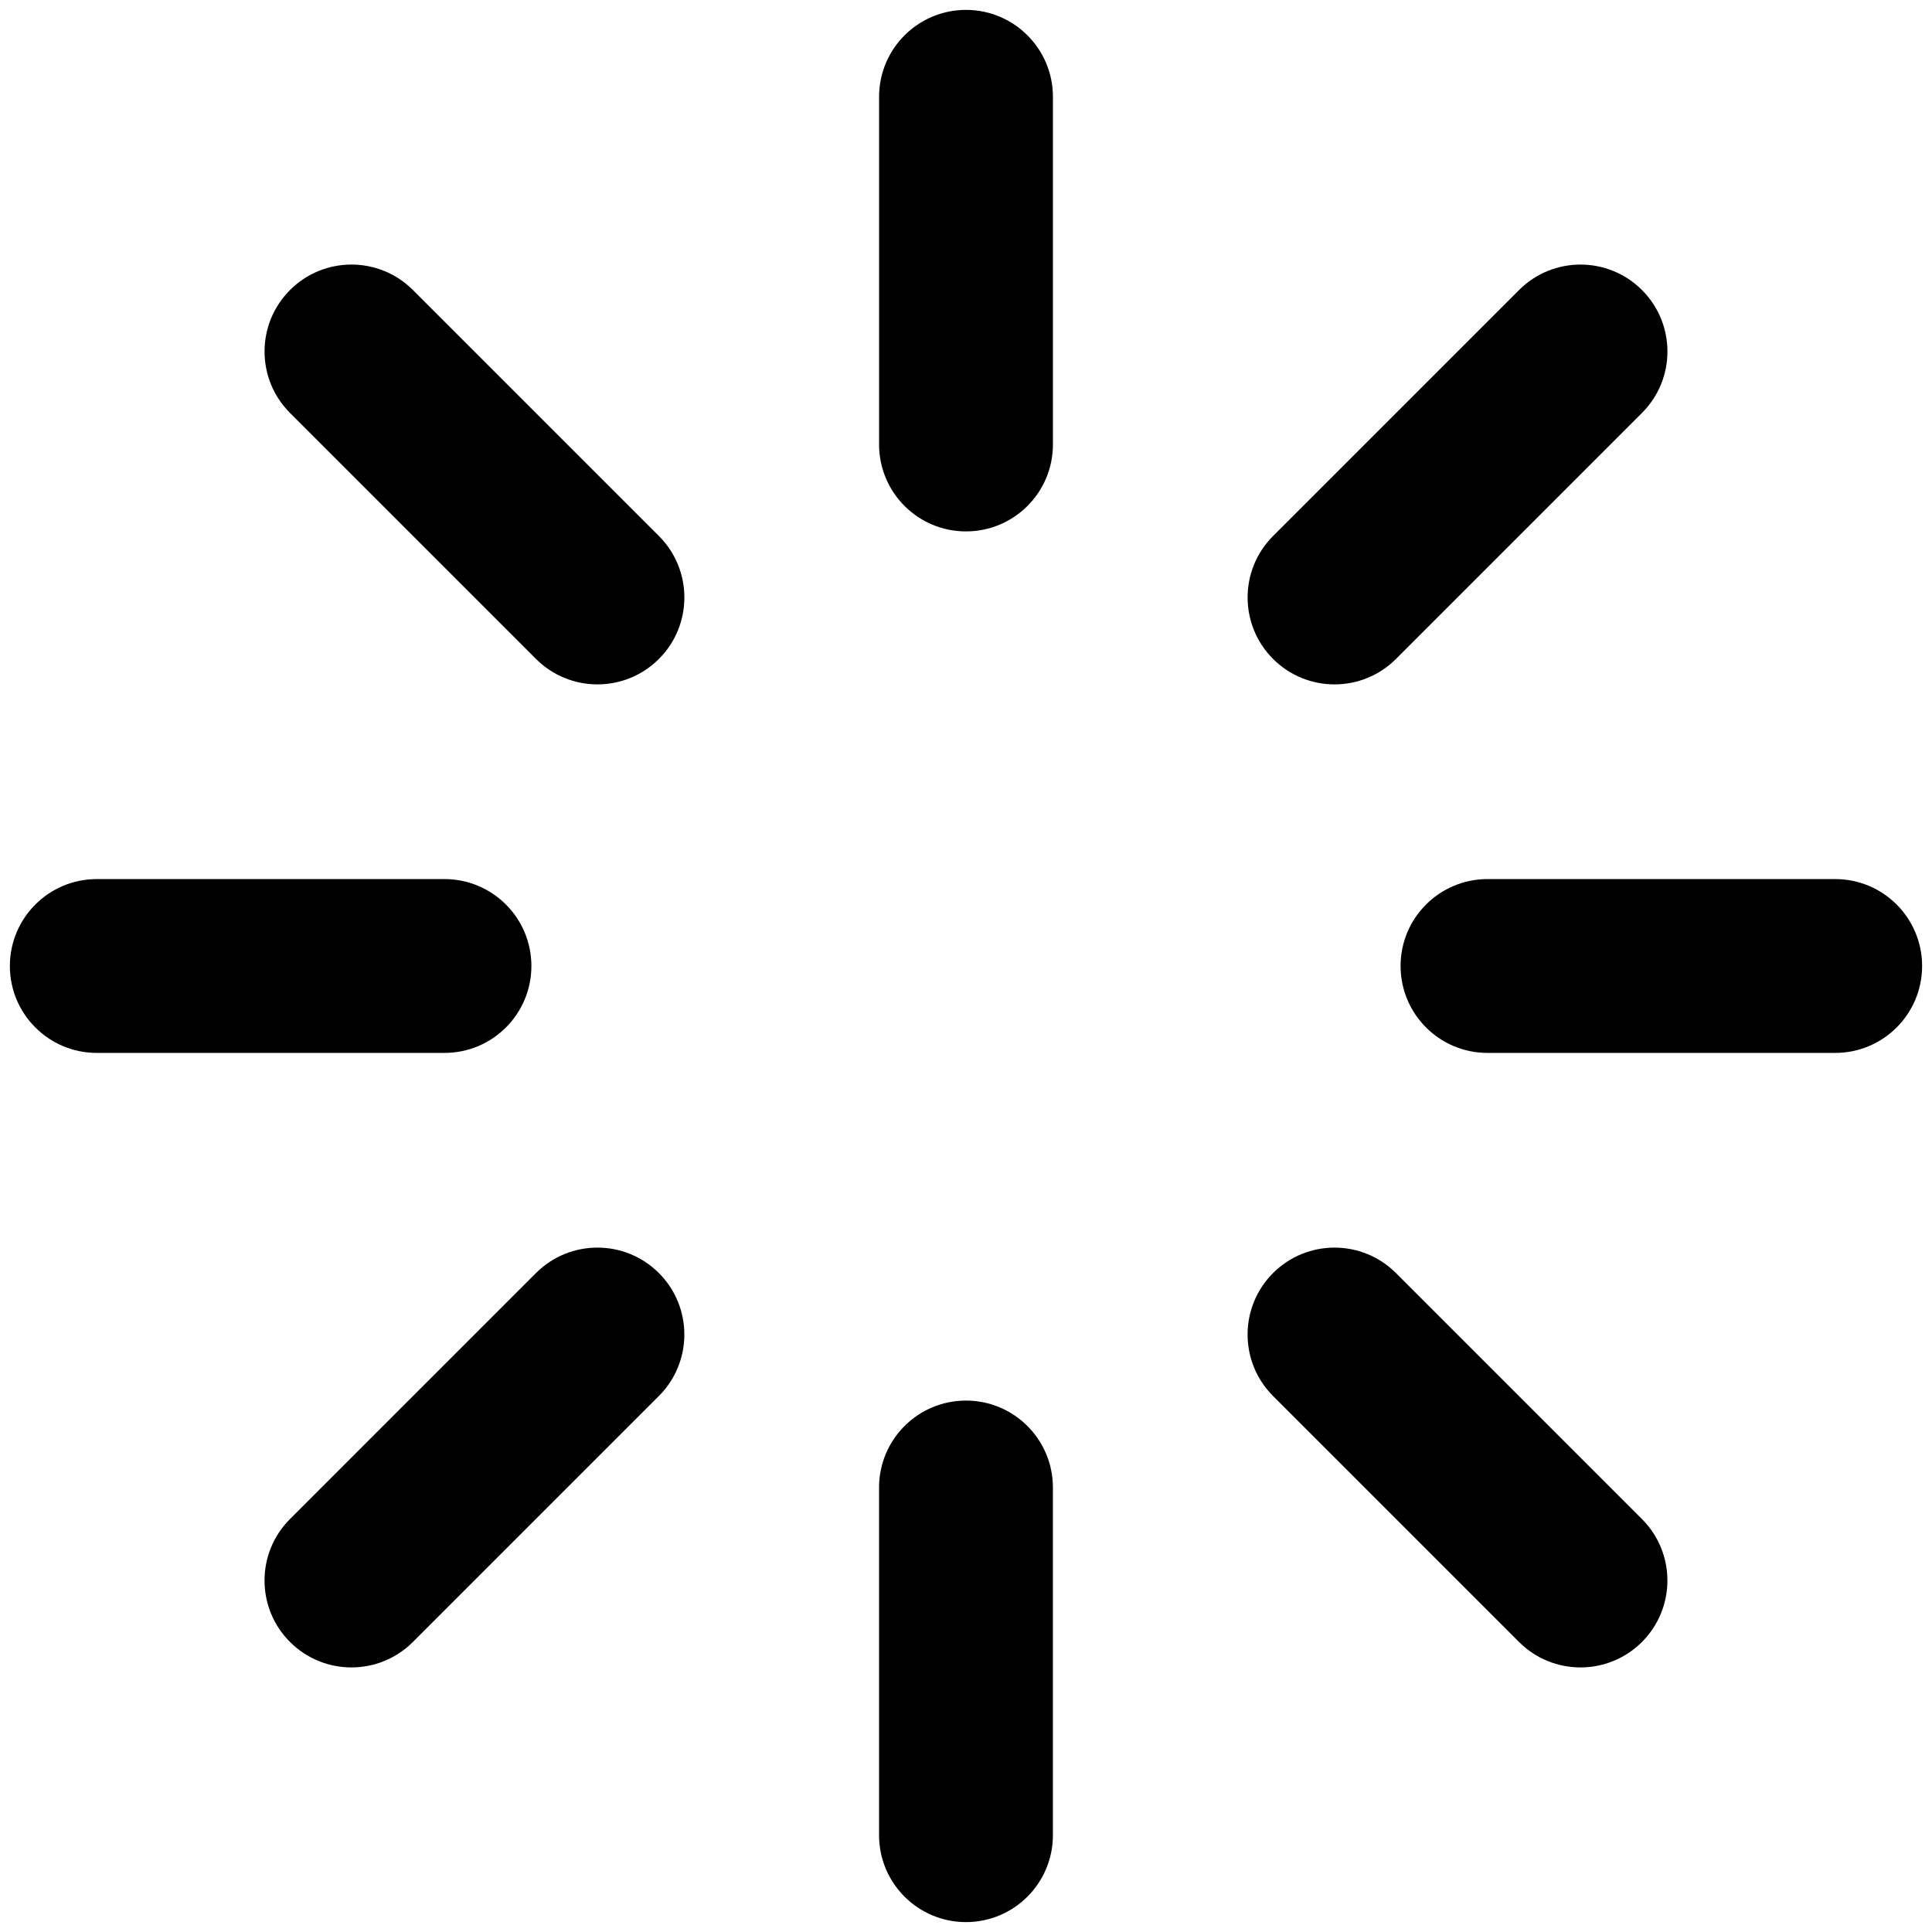 <svg version="0.0" viewBox="0 0 1e3 1e3" xmlns="http://www.w3.org/2000/svg">
 <path d="m500 5.119c-24.847 0-44.988 20.144-44.988 44.99v179.96c0 24.847 20.141 44.988 44.988 44.988s44.99-20.142 44.99-44.988v-179.96c0-24.847-20.143-44.99-44.99-44.99zm-318.08 131.82c-11.514 0-23.026 4.393-31.811 13.178-17.569 17.569-17.569 46.054 0 63.623l127.32 127.32c17.57 17.57 46.055 17.57 63.625 0 17.569-17.569 17.569-46.056 0-63.625l-127.32-127.32c-8.785-8.785-20.299-13.178-31.812-13.178zm636.15 0c-11.514 0-23.026 4.393-31.811 13.178l-127.32 127.32c-17.568 17.569-17.568 46.056 0 63.625 17.568 17.57 46.057 17.57 63.625 0l127.32-127.32c17.568-17.569 17.568-46.054 0-63.623-8.784-8.785-20.299-13.178-31.812-13.178zm-767.97 318.07c-24.847 0-44.99 20.141-44.99 44.988s20.144 44.988 44.99 44.988h179.96c24.847 0 44.99-20.141 44.99-44.988s-20.144-44.988-44.99-44.988zm719.83 0c-24.847 0-44.99 20.141-44.99 44.988s20.143 44.988 44.99 44.988h179.96c24.847 0 44.99-20.141 44.99-44.988s-20.143-44.988-44.99-44.988zm-460.7 190.75c-11.514 0-23.028 4.392-31.812 13.176l-127.32 127.32c-17.569 17.568-17.569 46.055 0 63.623 17.569 17.568 46.054 17.568 63.623 0l127.32-127.32c17.57-17.568 17.571-46.057 2e-3 -63.625-8.785-8.784-20.299-13.176-31.812-13.176zm381.51 0c-11.514 0-23.028 4.392-31.812 13.176-17.568 17.568-17.568 46.057 0 63.625l127.32 127.32c17.568 17.568 46.055 17.568 63.623 0 17.568-17.568 17.568-46.055 0-63.623l-127.32-127.32c-8.784-8.784-20.299-13.176-31.812-13.176zm-190.75 79.18c-24.847 0-44.988 20.141-44.988 44.988v179.96c0 24.847 20.141 44.99 44.988 44.99s44.99-20.143 44.99-44.99v-179.96c0-24.847-20.143-44.988-44.99-44.988z" stroke-width="44.989"/>
</svg>
